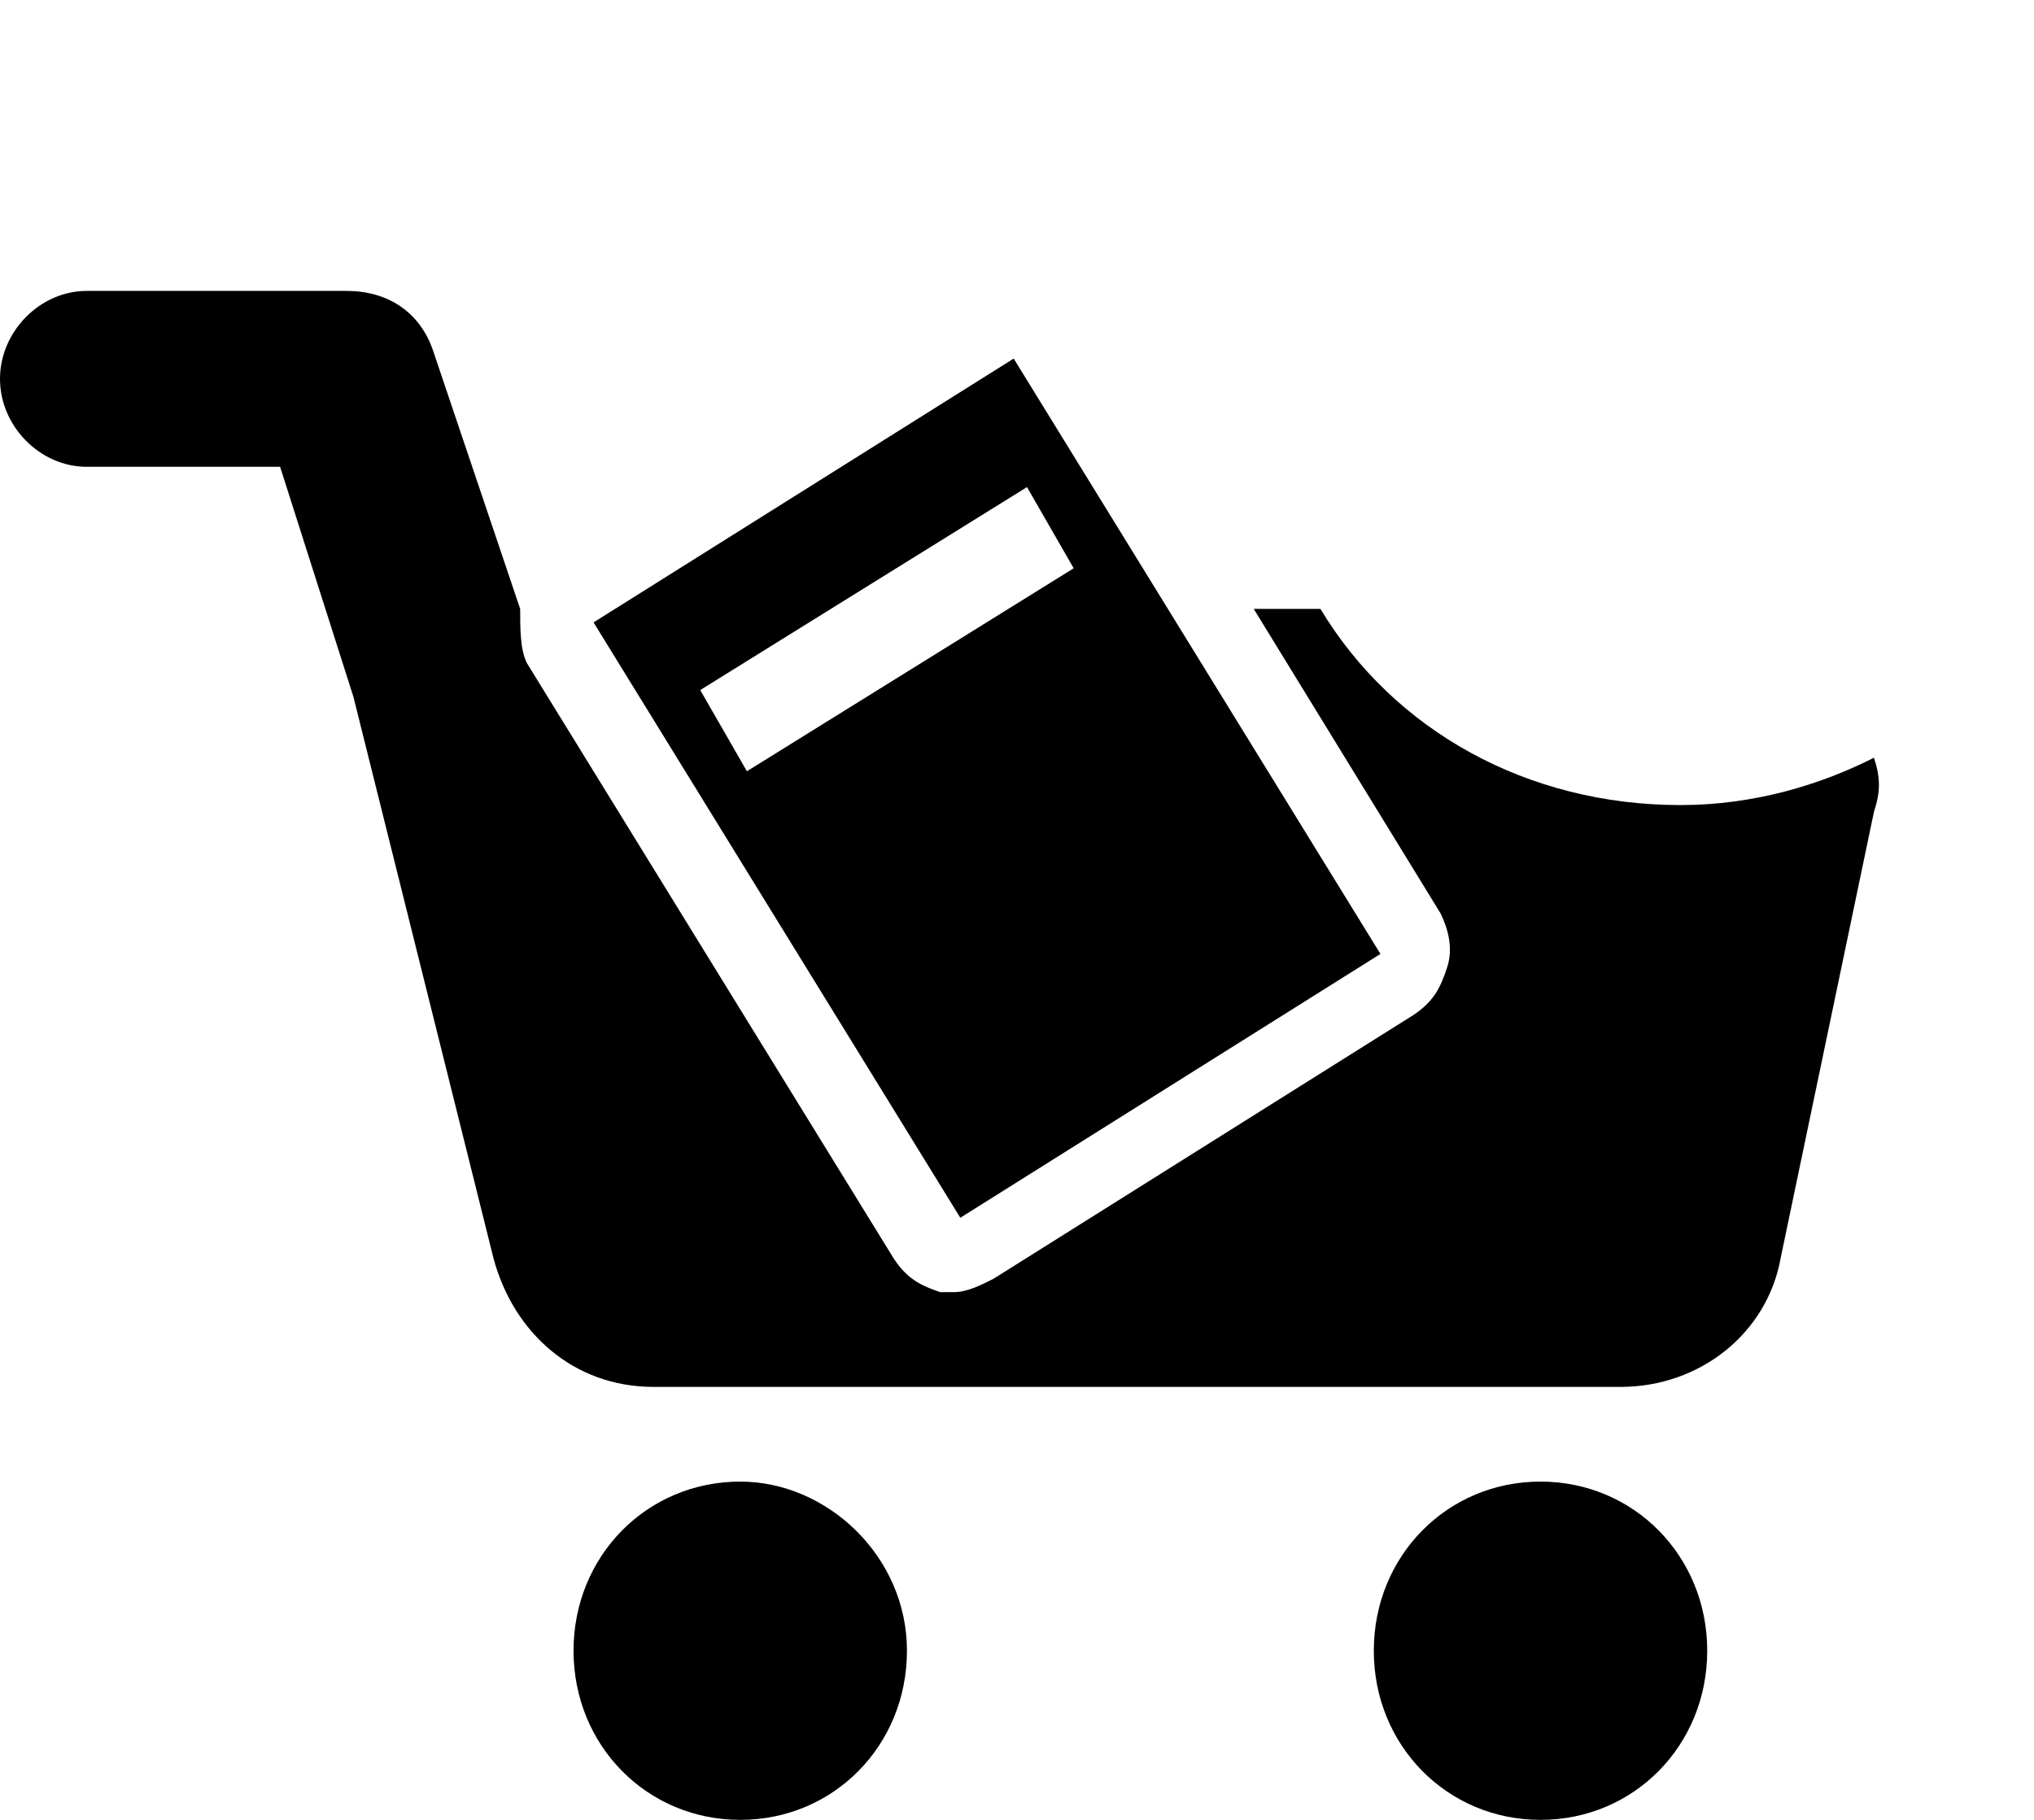 <svg width="38" height="34" viewBox="0 0 38 34" fill="none" xmlns="http://www.w3.org/2000/svg">
<g clip-path="url(#clip0_118_237)">
<path d="M13.83 27.68C12.085 27.68 10.715 29.071 10.715 30.84C10.715 32.61 12.085 34 13.83 34C15.574 34 16.944 32.61 16.944 30.84C16.944 29.071 15.449 27.68 13.83 27.68Z" fill="black"/>
<path d="M28.78 27.68C27.036 27.68 25.666 29.071 25.666 30.84C25.666 32.61 27.036 34 28.78 34C30.524 34 31.895 32.61 31.895 30.84C31.895 29.071 30.524 27.68 28.78 27.68Z" fill="black"/>
<path d="M11.089 11.628L17.941 22.751L25.79 17.822L18.938 6.699L11.089 11.628ZM20.059 10.617L13.954 14.409L13.082 12.892L19.187 9.1L20.059 10.617Z" fill="black"/>
<path d="M31.397 15.041C28.531 15.041 26.039 13.65 24.669 11.376H23.423L26.912 17.063C27.036 17.316 27.161 17.695 27.036 18.074C26.912 18.453 26.787 18.706 26.413 18.959L18.564 23.889C18.315 24.015 18.066 24.141 17.816 24.141C17.692 24.141 17.567 24.141 17.567 24.141C17.193 24.015 16.944 23.889 16.695 23.509L9.843 12.387C9.718 12.134 9.718 11.755 9.718 11.376L8.098 6.572C7.849 5.814 7.226 5.435 6.479 5.435H1.62C0.748 5.435 0 6.193 0 7.078C0 7.963 0.748 8.721 1.62 8.721H5.233L6.603 13.019L9.22 23.509C9.593 24.9 10.715 25.911 12.21 25.911H30.275C31.77 25.911 33.016 24.9 33.266 23.509L35.01 15.167C35.134 14.788 35.134 14.535 35.01 14.156C34.013 14.662 32.767 15.041 31.397 15.041Z" fill="black"/>
</g>
<defs>
<clipPath id="clip0_118_237">
<rect width="38" height="34" fill="white"/>
</clipPath>
</defs>
</svg>
